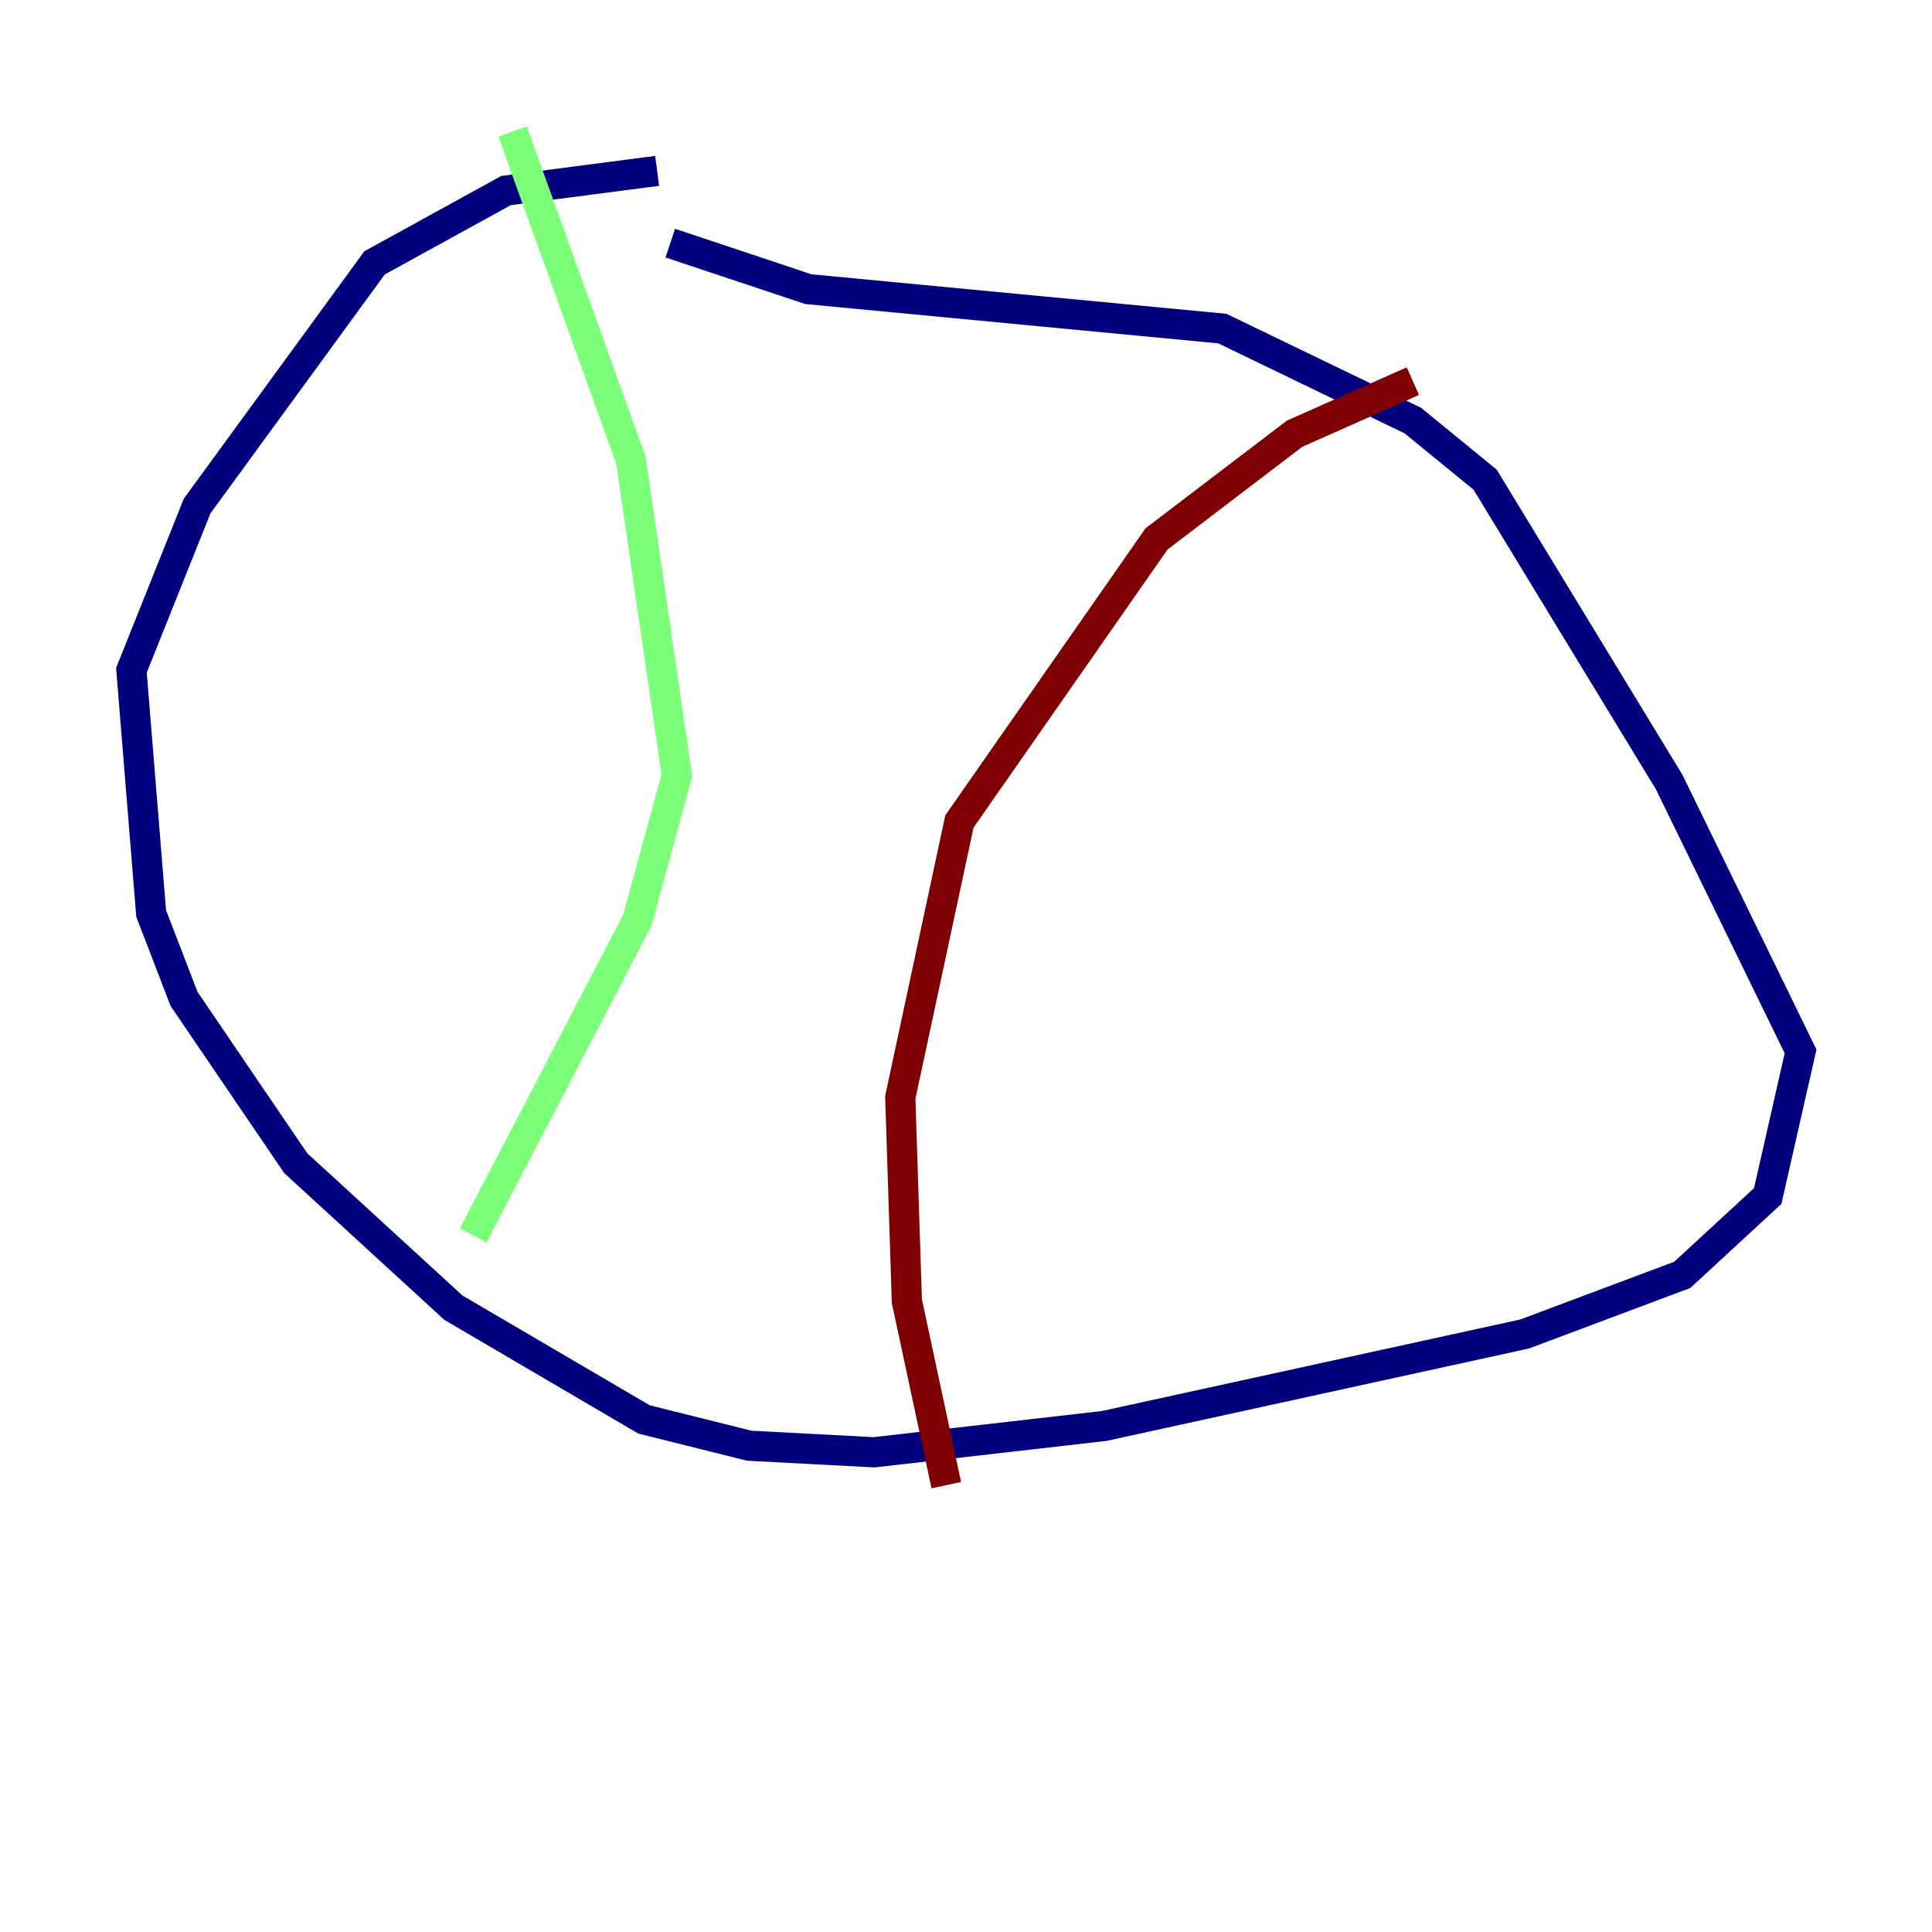 <?xml version="1.0" encoding="utf-8" ?>
<svg baseProfile="tiny" height="128" version="1.2" viewBox="0,0,128,128" width="128" xmlns="http://www.w3.org/2000/svg" xmlns:ev="http://www.w3.org/2001/xml-events" xmlns:xlink="http://www.w3.org/1999/xlink"><defs /><polyline fill="none" points="43.537,11.32 33.524,12.626 24.816,17.415 13.061,33.524 8.707,44.408 10.014,60.517 12.191,66.177 19.592,77.061 30.041,86.639 42.667,94.041 49.633,95.782 57.905,96.218 73.143,94.476 101.007,88.381 111.456,84.463 117.116,79.238 119.293,69.66 110.585,51.809 98.395,31.782 93.605,27.864 80.98,21.769 53.551,19.157 44.408,16.109" stroke="#00007f" stroke-width="2" /><polyline fill="none" points="33.959,8.707 41.796,30.476 44.843,51.374 42.231,60.952 31.347,81.85" stroke="#7cff79" stroke-width="2" /><polyline fill="none" points="93.605,25.252 85.769,28.735 76.626,35.701 63.565,54.422 59.646,72.707 60.082,86.204 62.694,98.395" stroke="#7f0000" stroke-width="2" /></svg>
